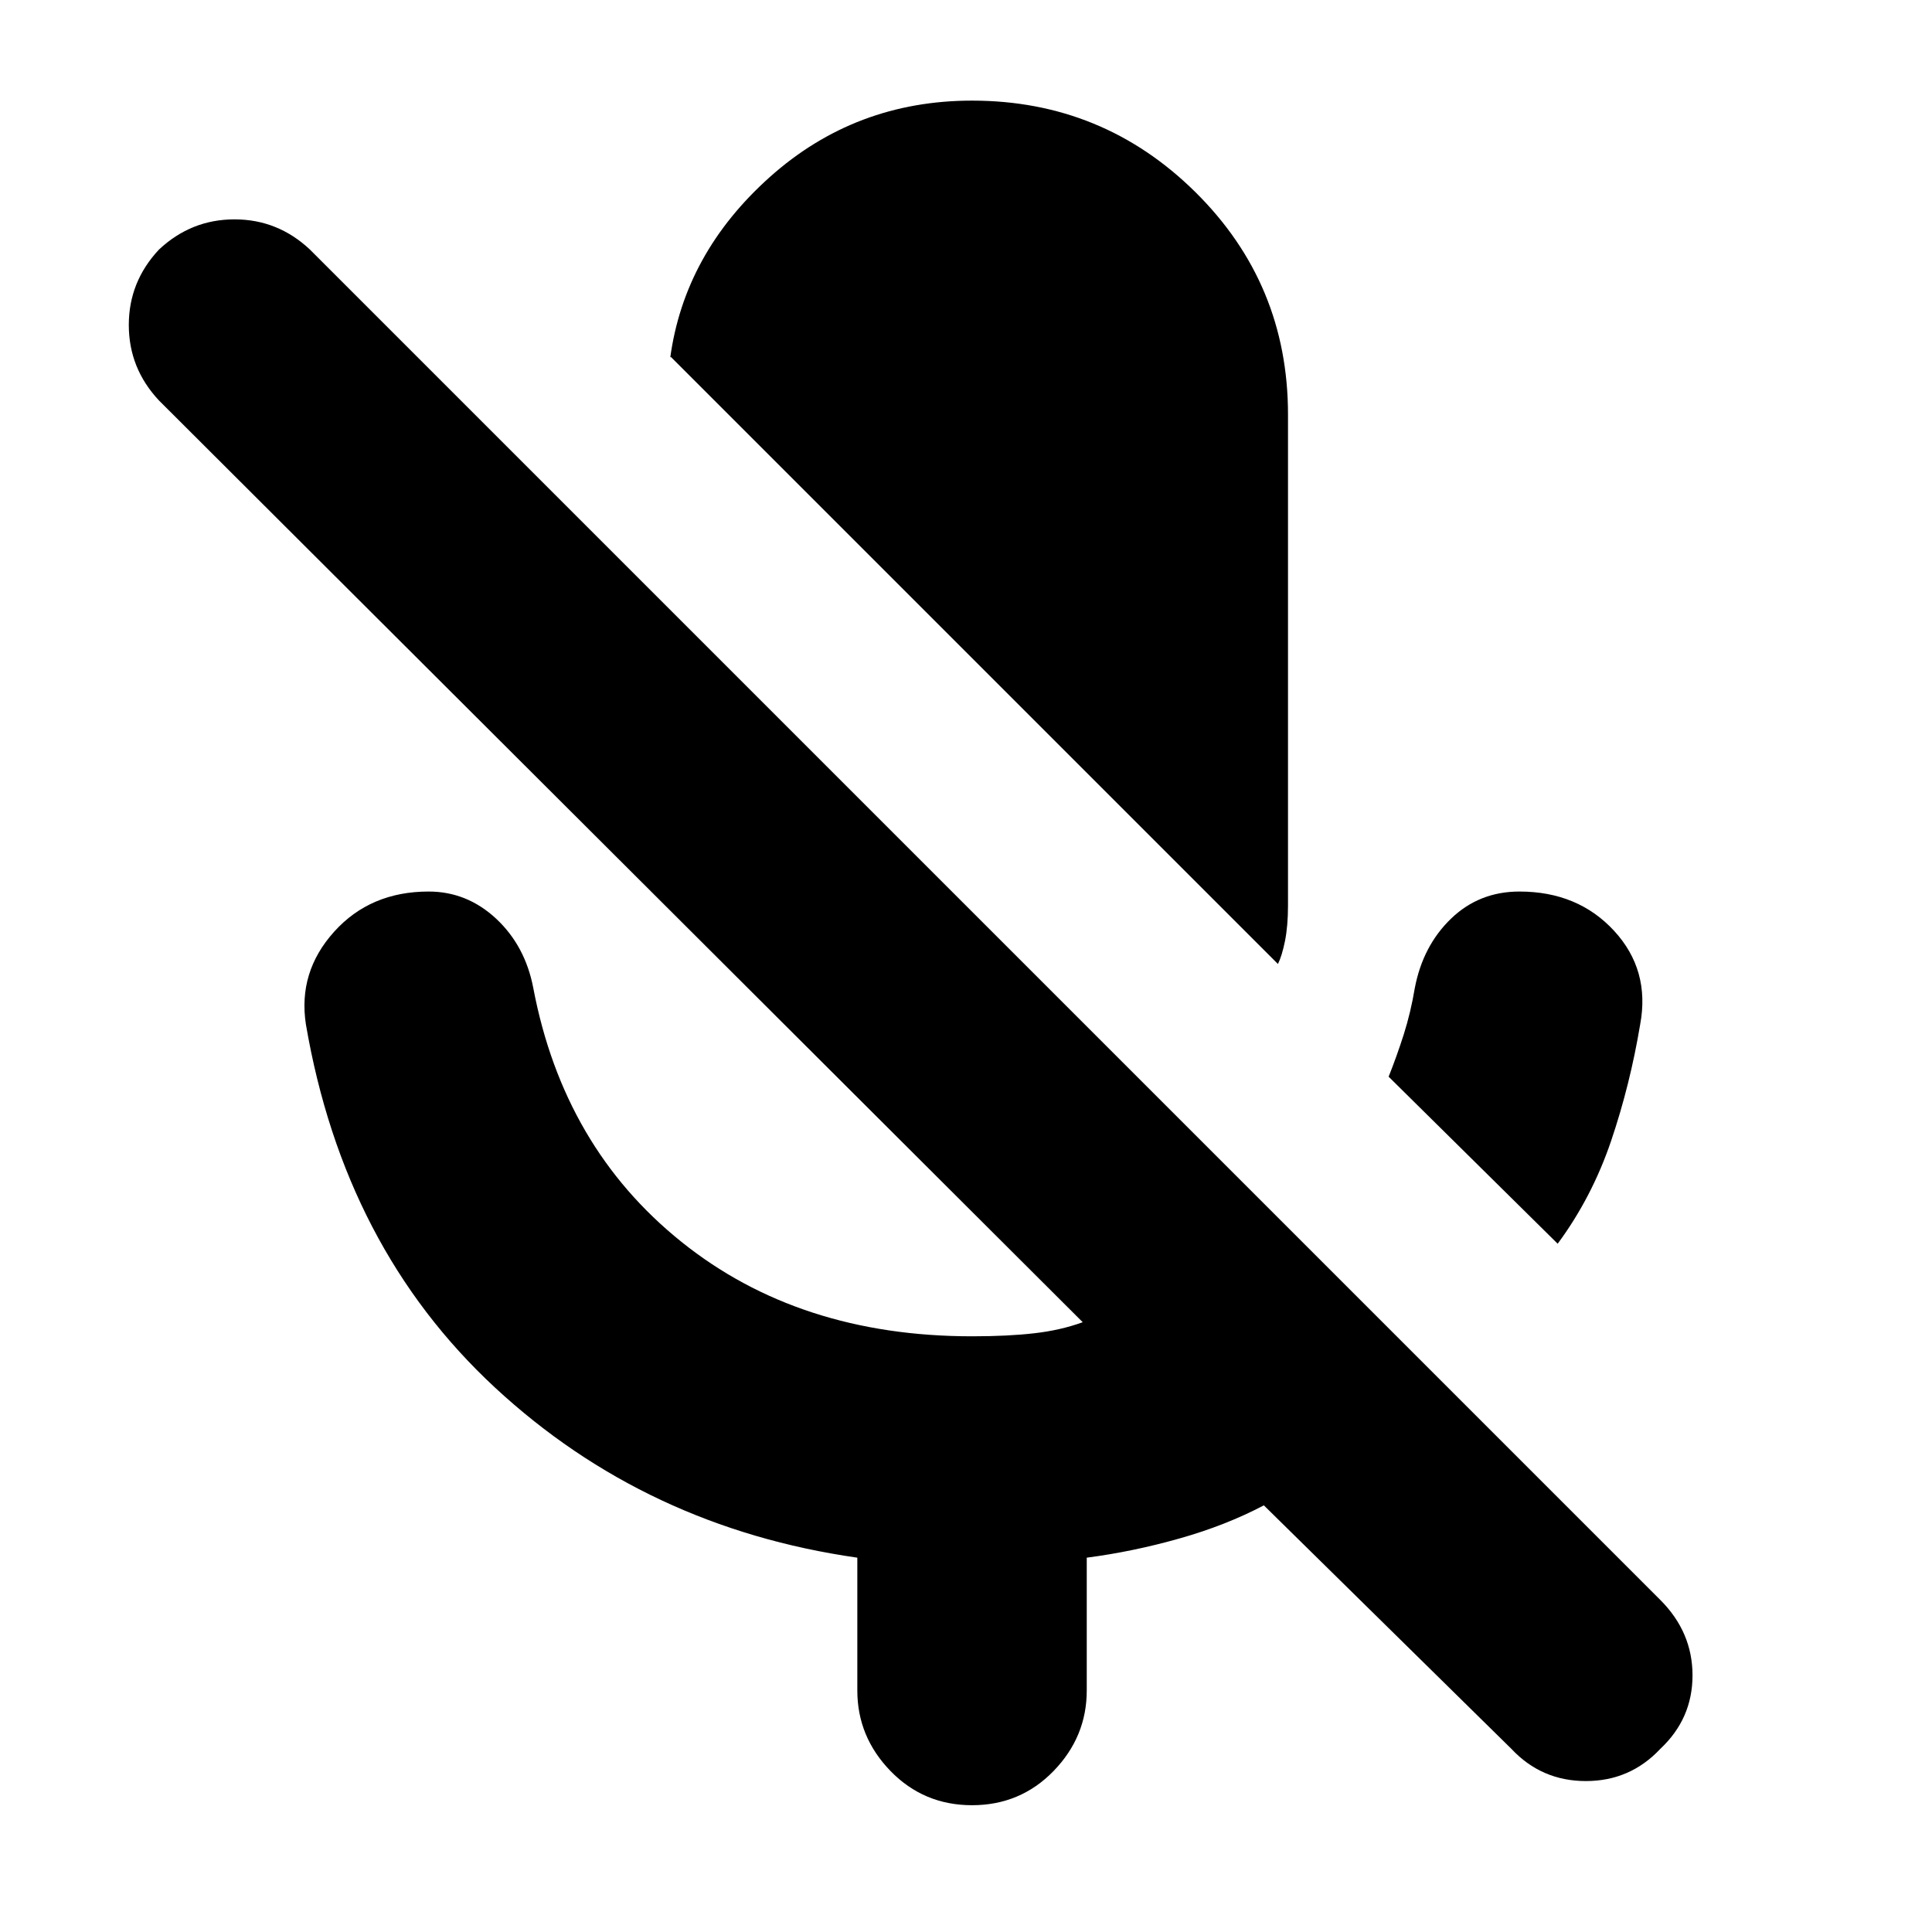 <svg xmlns="http://www.w3.org/2000/svg" height="24" width="24"><path d="M19.35 15.45 17.25 13.375Q17.35 13.125 17.438 12.85Q17.525 12.575 17.575 12.275Q17.675 11.75 18.025 11.412Q18.375 11.075 18.875 11.075Q19.6 11.075 20.05 11.562Q20.5 12.05 20.375 12.725Q20.25 13.475 20.013 14.175Q19.775 14.875 19.35 15.45ZM15.875 11.975 8.325 4.425V4.45Q8.5 3.15 9.562 2.2Q10.625 1.25 12.075 1.25Q13.7 1.25 14.85 2.387Q16 3.525 16 5.15V11.25Q16 11.5 15.963 11.688Q15.925 11.875 15.875 11.975ZM18.775 21.725 15.7 18.7Q15.225 18.95 14.65 19.112Q14.075 19.275 13.5 19.35V21Q13.5 21.575 13.088 22Q12.675 22.425 12.075 22.425Q11.475 22.425 11.062 22Q10.65 21.575 10.65 21V19.35Q8.025 18.975 6.15 17.238Q4.275 15.5 3.8 12.725Q3.7 12.075 4.15 11.575Q4.6 11.075 5.325 11.075Q5.8 11.075 6.163 11.412Q6.525 11.75 6.625 12.275Q7 14.25 8.463 15.425Q9.925 16.6 12.075 16.6Q12.525 16.6 12.85 16.562Q13.175 16.525 13.45 16.425L1.975 4.975Q1.6 4.575 1.6 4.037Q1.6 3.5 1.975 3.1Q2.375 2.725 2.913 2.725Q3.45 2.725 3.85 3.1L20.625 19.875Q21.025 20.275 21.025 20.812Q21.025 21.35 20.625 21.725Q20.25 22.125 19.7 22.125Q19.15 22.125 18.775 21.725Z"/></svg>